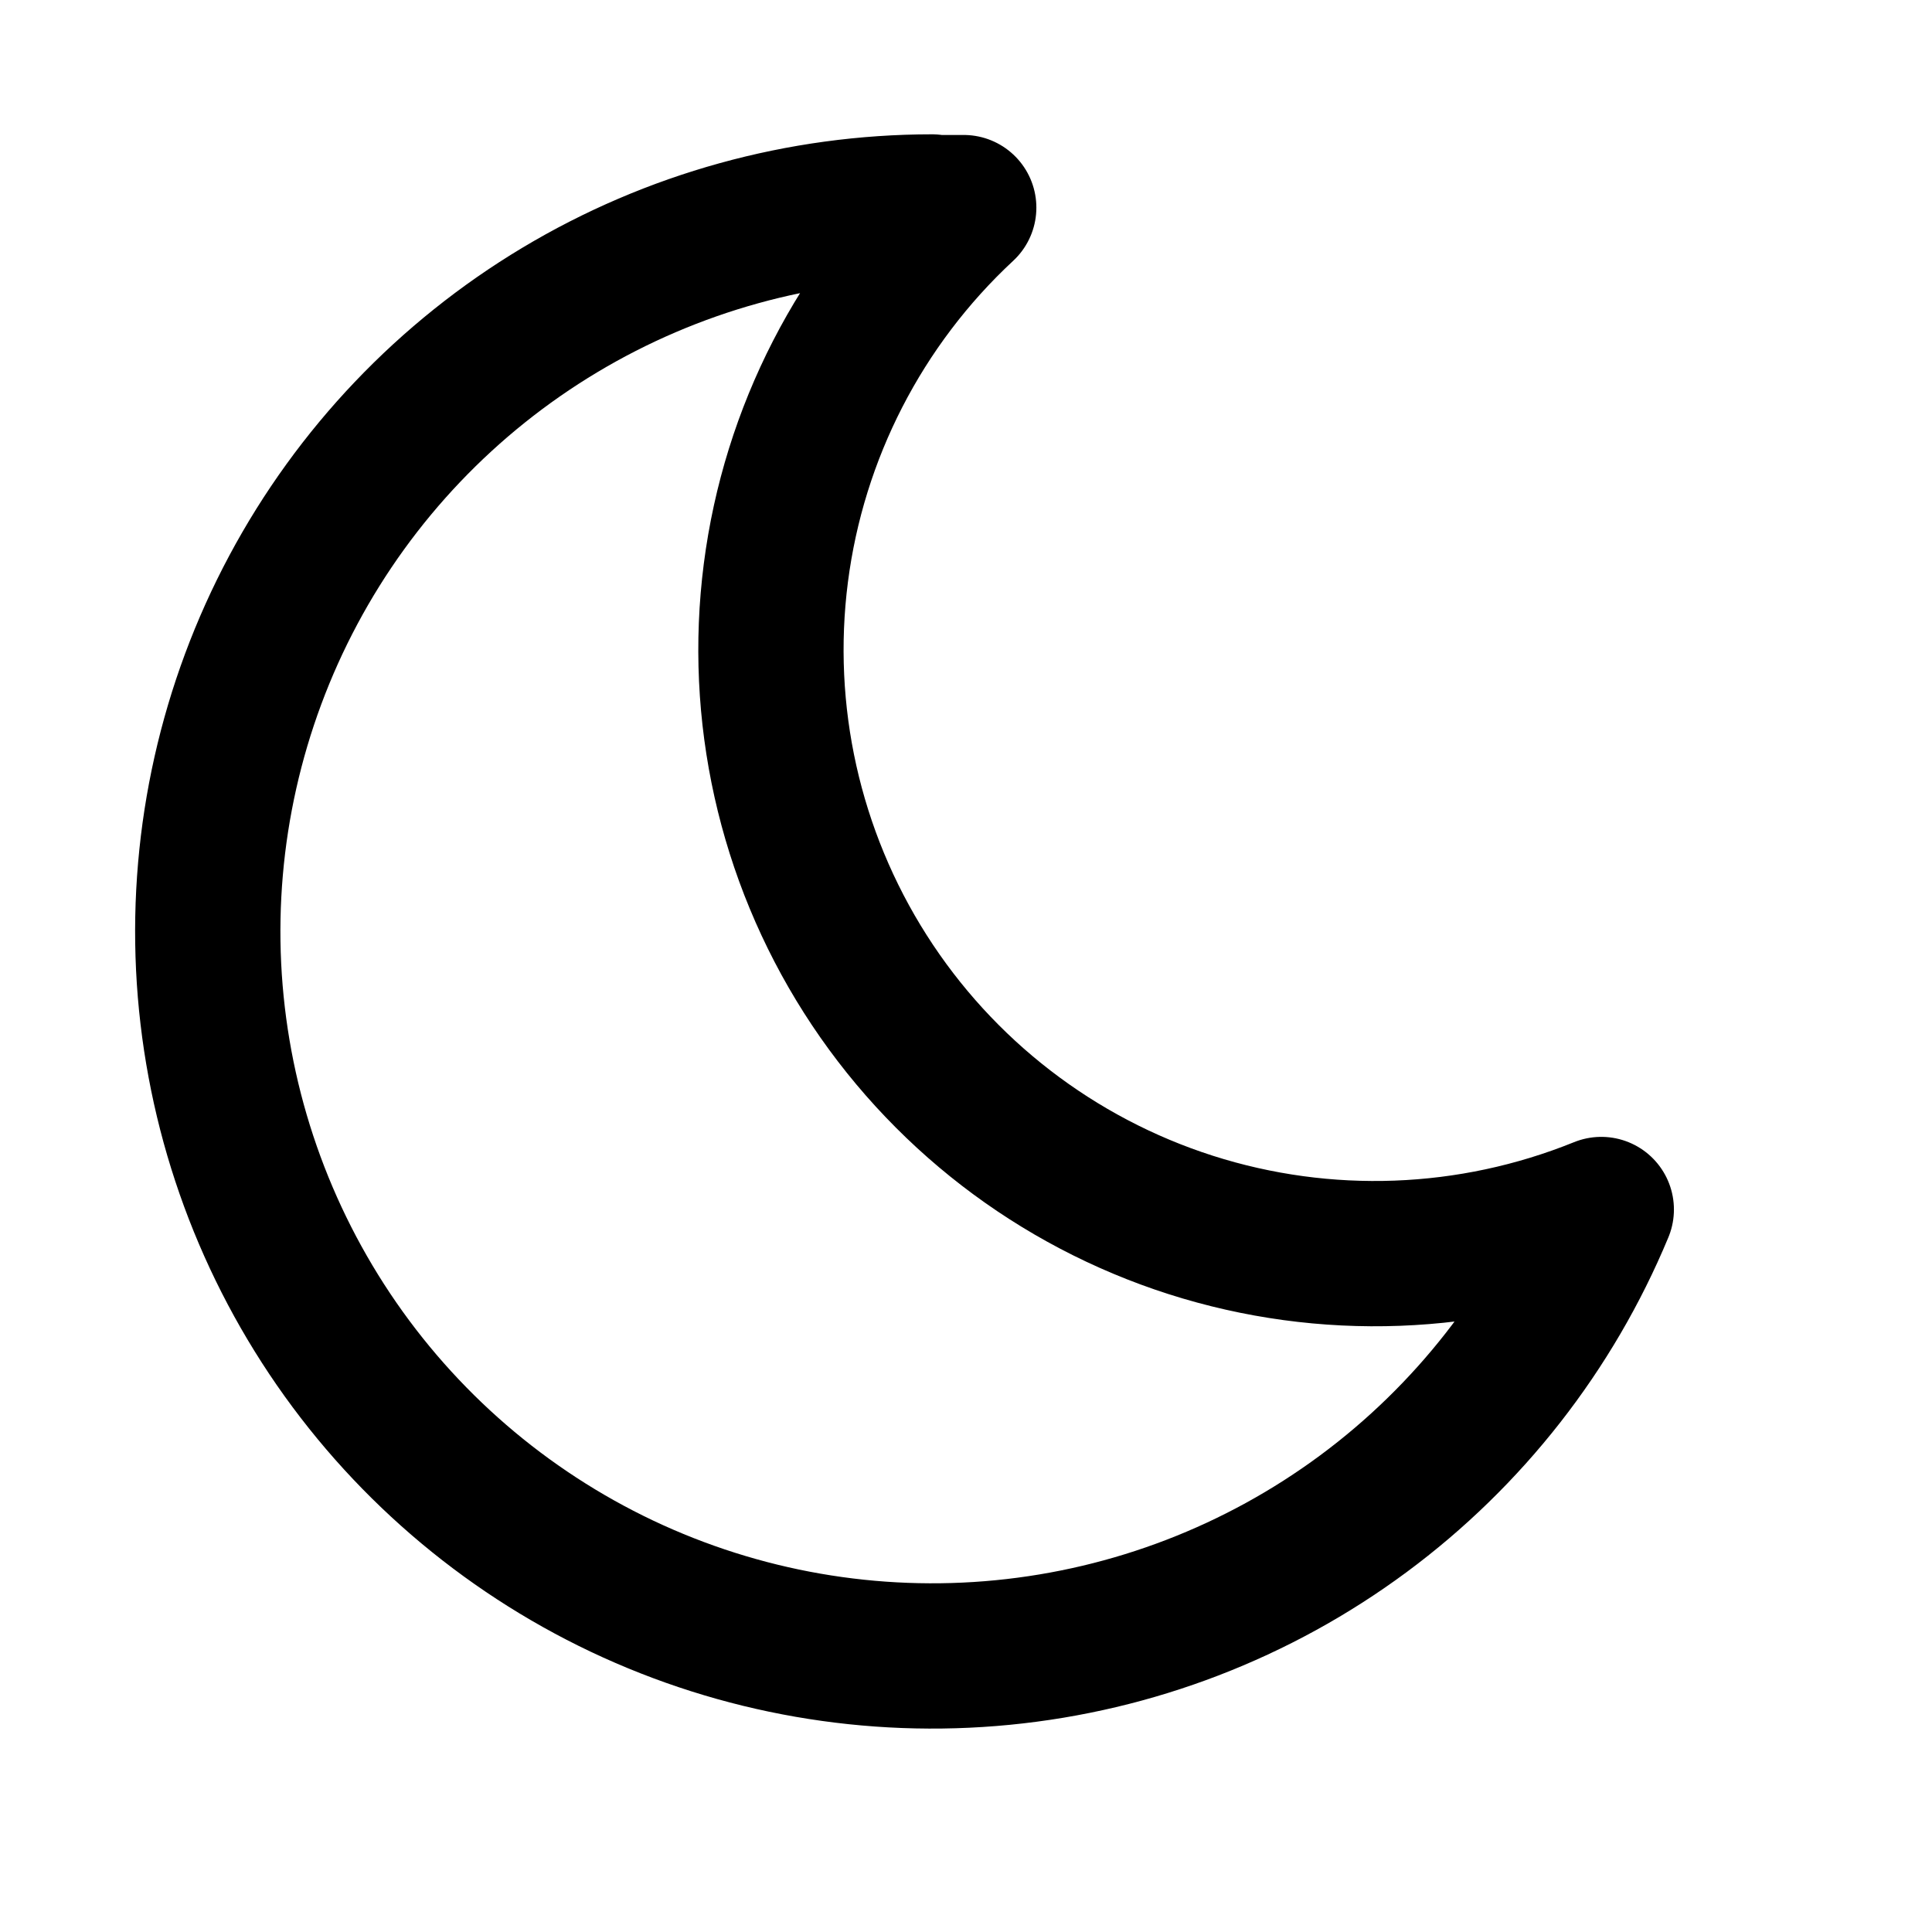 <svg width="50" height="50" viewBox="0 0 50 50" fill="none" xmlns="http://www.w3.org/2000/svg">
<path d="M24.122 5.373C24.397 5.373 24.67 5.373 24.941 5.373C22.265 7.86 20.544 11.206 20.079 14.829C19.614 18.453 20.433 22.125 22.395 25.208C24.356 28.29 27.336 30.587 30.815 31.701C34.295 32.814 38.055 32.673 41.441 31.302C40.139 34.436 38.01 37.158 35.281 39.178C32.553 41.197 29.328 42.437 25.949 42.767C22.571 43.097 19.167 42.504 16.099 41.051C13.032 39.597 10.416 37.339 8.532 34.516C6.648 31.692 5.565 28.411 5.399 25.021C5.234 21.63 5.992 18.259 7.592 15.265C9.192 12.272 11.575 9.769 14.486 8.024C17.398 6.279 20.728 5.357 24.122 5.356V5.373Z" stroke="black" stroke-width="3.76" stroke-linecap="round" stroke-linejoin="round"/>
</svg>
